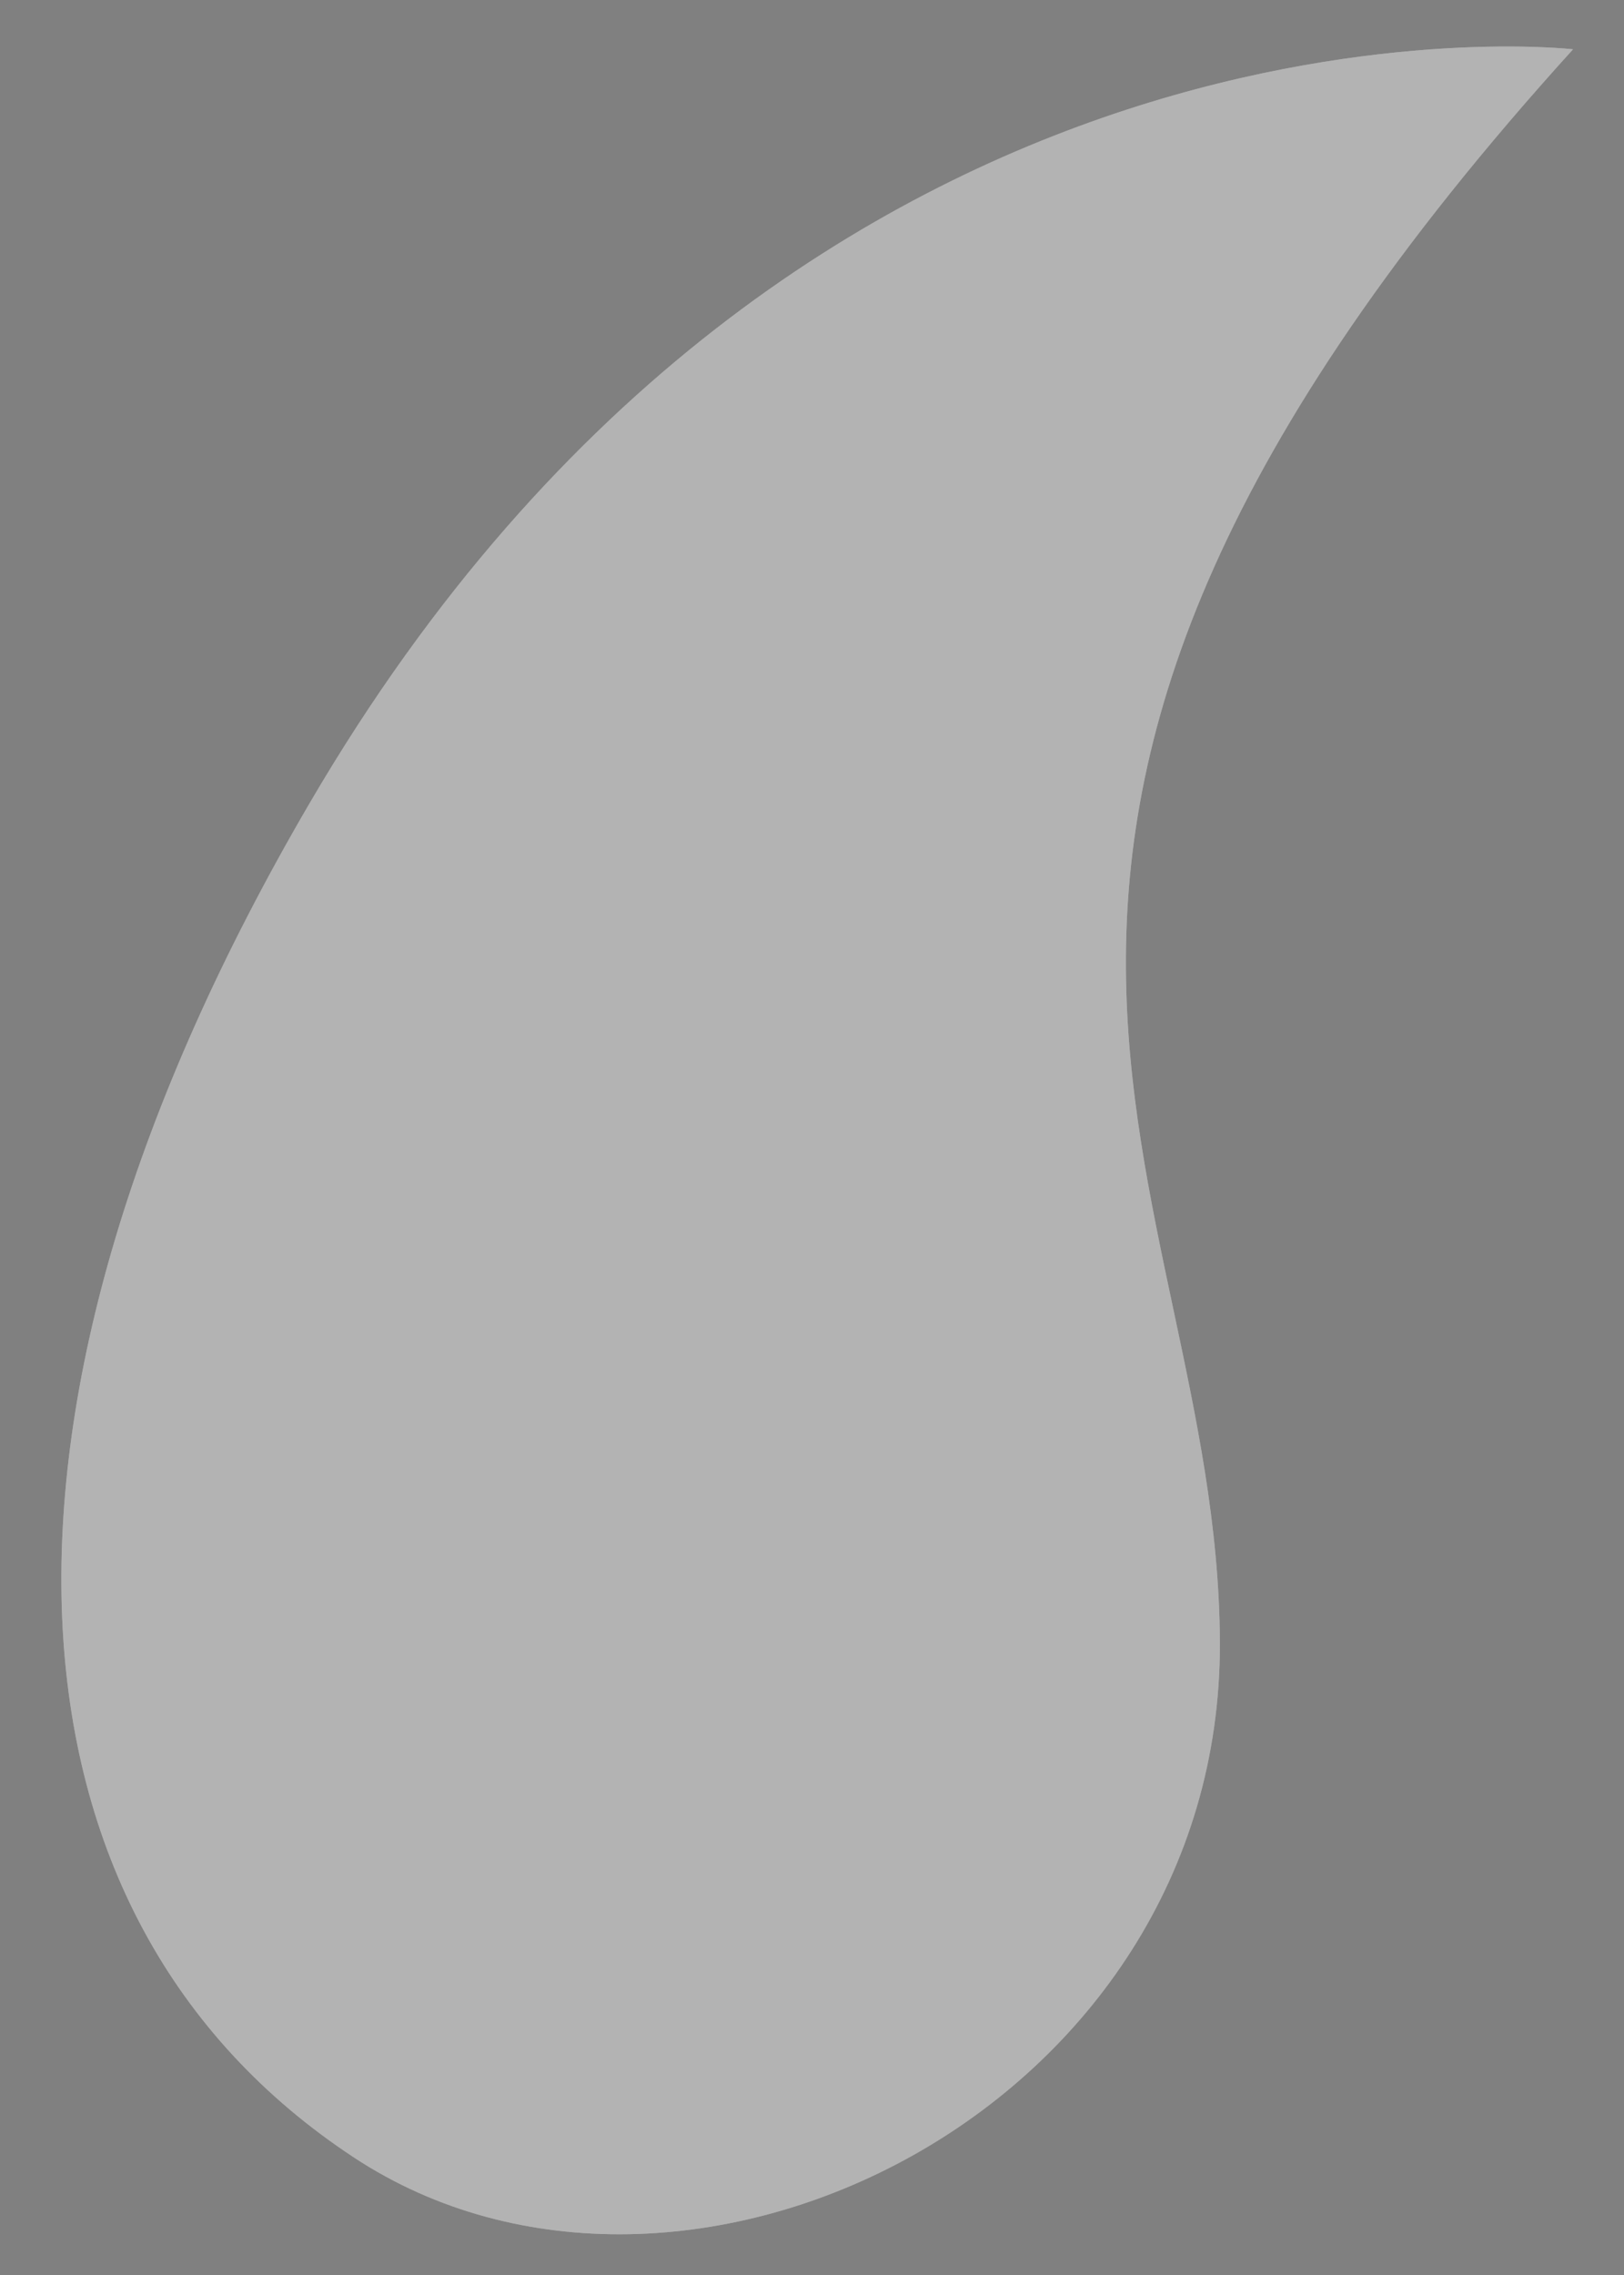 <?xml version="1.0" encoding="UTF-8" standalone="no"?>
<!DOCTYPE svg PUBLIC "-//W3C//DTD SVG 1.1//EN" "http://www.w3.org/Graphics/SVG/1.1/DTD/svg11.dtd">
<svg width="100%" height="100%" viewBox="0 0 20 28" version="1.1" xmlns="http://www.w3.org/2000/svg" xmlns:xlink="http://www.w3.org/1999/xlink" xml:space="preserve" xmlns:serif="http://www.serif.com/" style="fill-rule:evenodd;clip-rule:evenodd;stroke-linejoin:round;stroke-miterlimit:2;">
    <rect x="0" y="0" width="20" height="28" fill="#808080" stroke="none"/>
    <g transform="matrix(1,0,0,1,-331,-506)">
        <g id="Medium-Horn---Background" serif:id="Medium Horn - Background">
            <g transform="matrix(-0.866,-0.501,-0.501,0.866,324.896,527.282)">
                <path d="M-11.693,-30.639C-11.693,-30.639 -2.933,-26.849 -2.876,-14.831C-2.834,-6.178 -6.33,-0.983 -11.693,-0.676C-16.543,-0.398 -20.64,-6.546 -17.741,-11.504C-14.841,-16.463 -8.917,-17.757 -11.693,-30.639" style="fill:white;fill-rule:nonzero;"/>
            </g>
            <g opacity="0.3">
                <g transform="matrix(-0.866,-0.501,-0.501,0.866,324.896,527.282)">
                    <path d="M-11.693,-30.639C-11.693,-30.639 -2.933,-26.849 -2.876,-14.831C-2.834,-6.178 -6.33,-0.983 -11.693,-0.676C-16.543,-0.398 -20.64,-6.546 -17.741,-11.504C-14.841,-16.463 -8.917,-17.757 -11.693,-30.639" style="fill-rule:nonzero;"/>
                </g>
            </g>
        </g>
    </g>
</svg>

